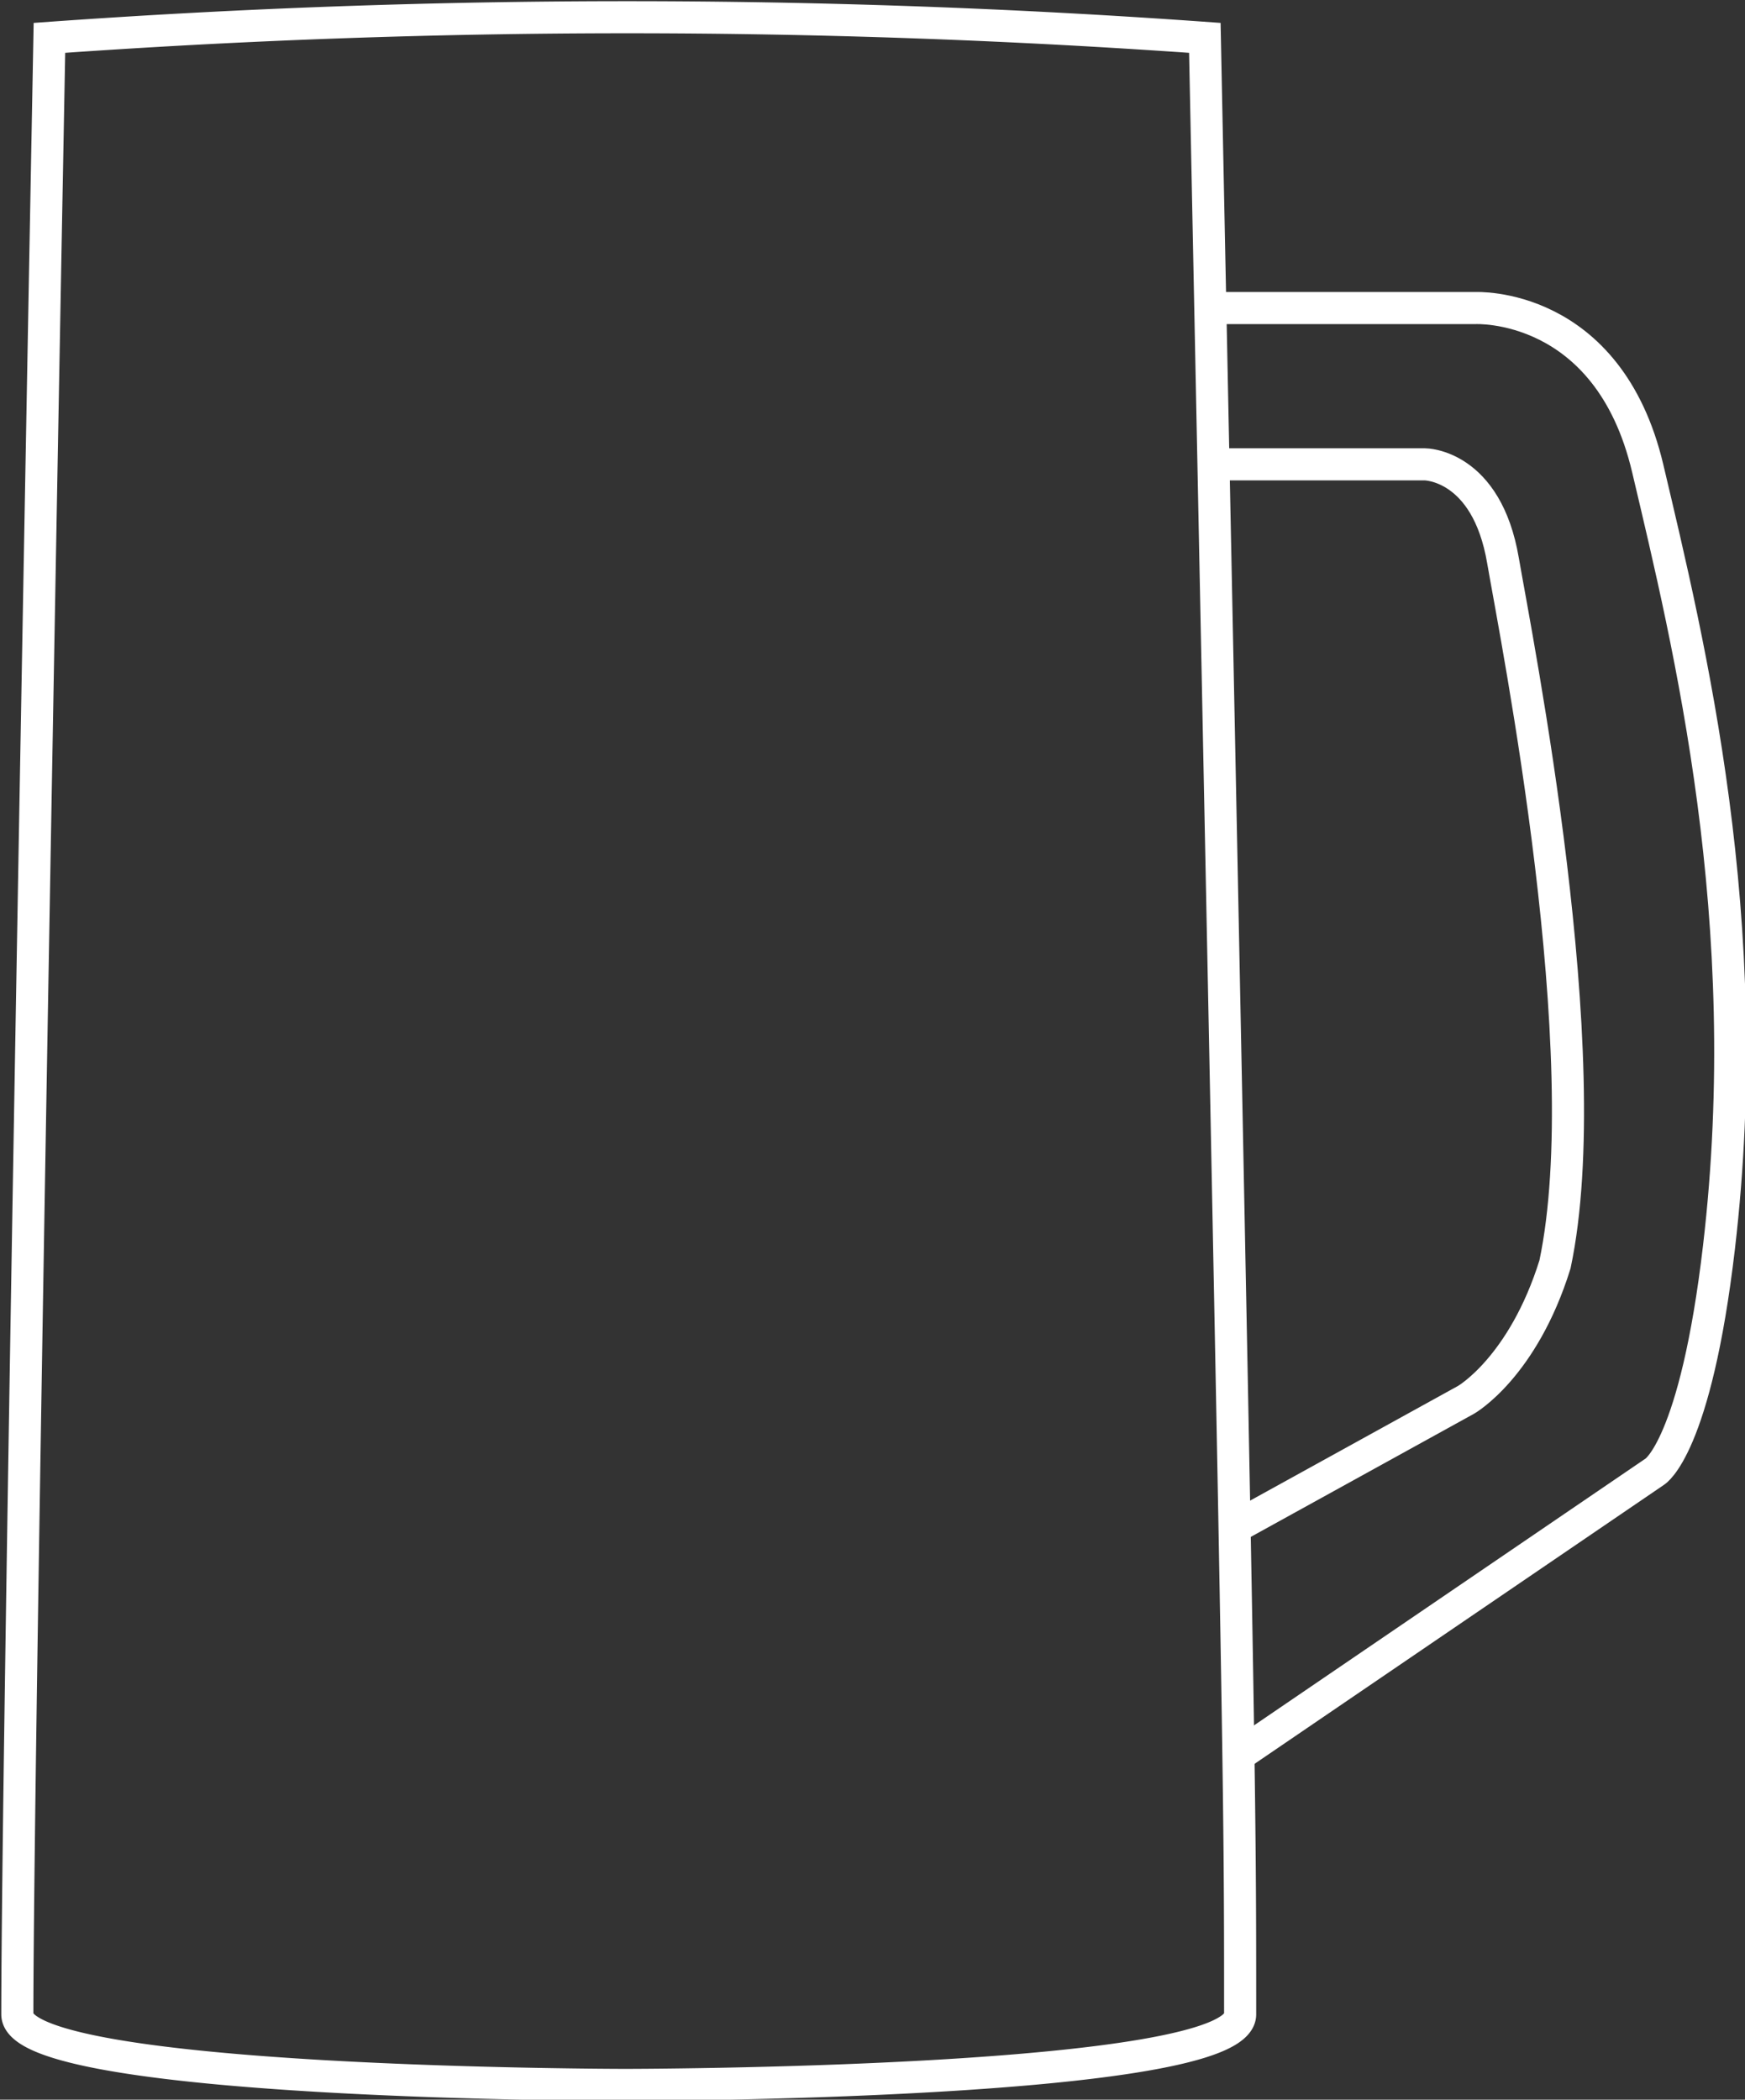 <svg id="Layer_1" data-name="Layer 1" xmlns="http://www.w3.org/2000/svg" viewBox="0 0 54.37 65.43"><rect x="0" y="0" width="54.37" height="65.43" fill="#333333" stroke="none"/><defs><style>.cls-1{fill:none;stroke:#fff;stroke-miterlimit:10;}</style></defs><title>mug</title><path class="cls-1" d="M19.48,65s19.2,0,19.2-2.2c0-7.26,0-7.26-1.1-61.59a252.23,252.23,0,0,0-36,0s-1,53.09-1,61.59c0,2.2,19,2.2,19,2.2" transform="translate(-0.04 -0.03)"/><path class="cls-1" d="M37.75,9.63H46s4.15-.22,5.38,5c1.29,5.47,3.41,14.08,2.22,24.26-0.73,6.25-2,7-2,7l-13,8.86" transform="translate(-0.04 -0.03)"/><path class="cls-1" d="M37.92,14.5h6.52s1.92,0,2.43,3c0.44,2.55,3,15.39,1.62,21.93-1,3.21-2.77,4.22-2.77,4.22l-7.25,4" transform="translate(-0.04 -0.03)"/></svg>
